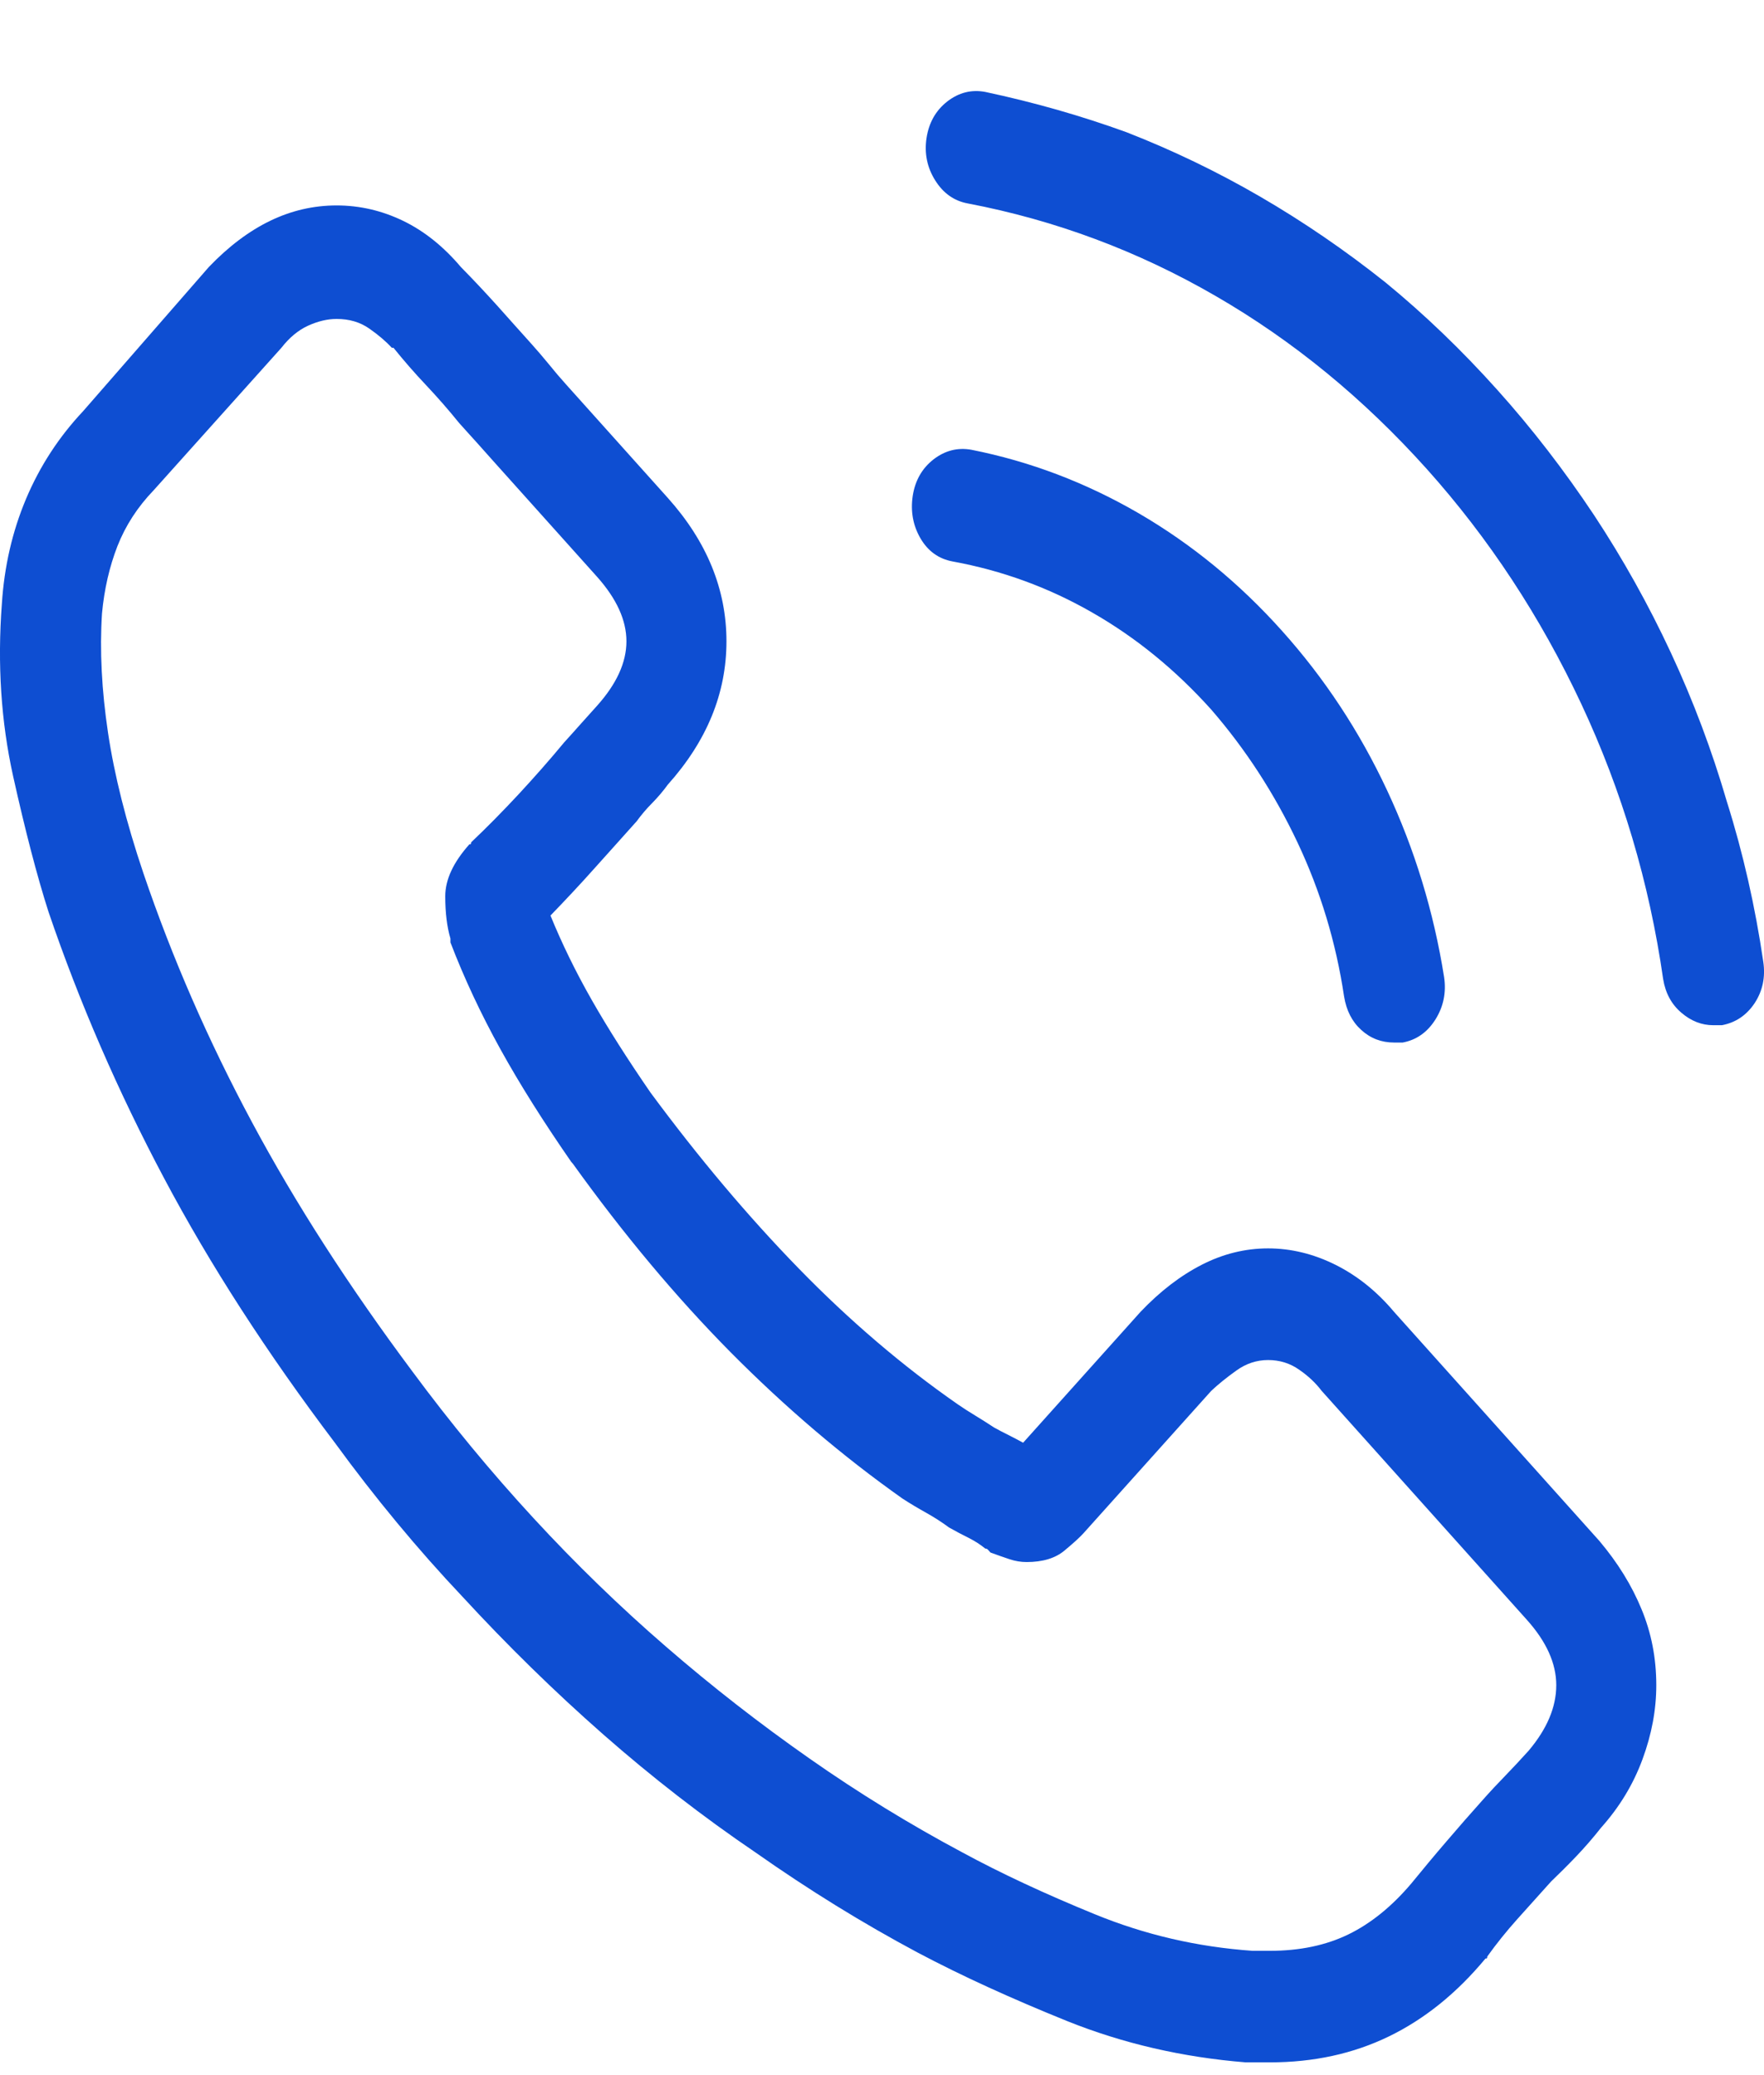<svg width="17" height="20" viewBox="0 0 17 20" fill="none" xmlns="http://www.w3.org/2000/svg">
<path d="M13.435 12.644C13.269 12.446 13.08 12.295 12.87 12.19C12.659 12.085 12.443 12.032 12.221 12.032C11.999 12.032 11.786 12.085 11.581 12.19C11.376 12.295 11.179 12.446 10.991 12.644L9.86 13.905C9.816 13.881 9.769 13.856 9.719 13.831C9.669 13.806 9.622 13.782 9.578 13.757C9.522 13.72 9.464 13.683 9.403 13.646C9.342 13.609 9.284 13.572 9.229 13.534C8.697 13.164 8.187 12.728 7.699 12.227C7.211 11.726 6.735 11.161 6.269 10.53C6.048 10.209 5.859 9.912 5.704 9.64C5.549 9.368 5.416 9.096 5.305 8.824C5.449 8.675 5.591 8.524 5.729 8.369C5.868 8.215 6.003 8.063 6.136 7.915C6.181 7.853 6.231 7.794 6.286 7.739C6.341 7.683 6.391 7.624 6.436 7.562C6.812 7.142 7.001 6.682 7.001 6.181C7.001 5.68 6.812 5.219 6.436 4.799L5.455 3.705C5.399 3.643 5.344 3.578 5.289 3.51C5.233 3.442 5.178 3.377 5.122 3.315C5.011 3.192 4.901 3.068 4.79 2.944C4.679 2.821 4.563 2.697 4.441 2.573C4.274 2.376 4.089 2.227 3.884 2.128C3.679 2.029 3.465 1.98 3.244 1.98C3.022 1.98 2.809 2.029 2.604 2.128C2.399 2.227 2.202 2.376 2.013 2.573L0.8 3.964C0.567 4.212 0.384 4.493 0.251 4.808C0.118 5.124 0.041 5.461 0.018 5.819C-0.026 6.4 0.01 6.954 0.126 7.479C0.243 8.005 0.356 8.44 0.467 8.787C0.766 9.664 1.138 10.521 1.581 11.355C2.024 12.19 2.573 13.04 3.227 13.905C3.615 14.437 4.025 14.932 4.457 15.389C4.89 15.859 5.341 16.301 5.812 16.715C6.283 17.129 6.774 17.51 7.284 17.856C7.793 18.214 8.314 18.536 8.846 18.82C9.267 19.043 9.747 19.262 10.284 19.479C10.822 19.695 11.396 19.828 12.005 19.877C12.049 19.877 12.091 19.877 12.13 19.877C12.169 19.877 12.205 19.877 12.238 19.877C12.659 19.877 13.041 19.794 13.385 19.627C13.729 19.46 14.039 19.21 14.316 18.876C14.316 18.876 14.319 18.876 14.324 18.876C14.33 18.876 14.333 18.87 14.333 18.857C14.421 18.734 14.518 18.613 14.623 18.496C14.729 18.378 14.837 18.258 14.948 18.134C15.025 18.06 15.106 17.98 15.189 17.893C15.272 17.806 15.352 17.714 15.43 17.615C15.607 17.417 15.74 17.198 15.829 16.956C15.918 16.715 15.962 16.477 15.962 16.242C15.962 15.983 15.915 15.739 15.82 15.51C15.726 15.281 15.591 15.062 15.413 14.851L13.435 12.644ZM14.732 16.873C14.654 16.959 14.579 17.04 14.507 17.114C14.435 17.188 14.36 17.268 14.283 17.355C14.172 17.479 14.058 17.609 13.942 17.745C13.825 17.881 13.712 18.017 13.601 18.153C13.413 18.375 13.21 18.539 12.994 18.644C12.778 18.749 12.526 18.802 12.238 18.802C12.216 18.802 12.191 18.802 12.163 18.802C12.135 18.802 12.105 18.802 12.072 18.802C11.54 18.765 11.033 18.647 10.55 18.449C10.068 18.252 9.644 18.054 9.279 17.856C8.769 17.584 8.275 17.281 7.799 16.947C7.322 16.613 6.862 16.255 6.419 15.871C5.976 15.488 5.549 15.074 5.139 14.629C4.729 14.184 4.341 13.714 3.975 13.219C3.366 12.403 2.85 11.603 2.429 10.817C2.008 10.032 1.659 9.232 1.382 8.416C1.215 7.921 1.102 7.47 1.041 7.062C0.98 6.654 0.96 6.27 0.983 5.912C1.005 5.677 1.055 5.461 1.132 5.263C1.21 5.065 1.326 4.886 1.481 4.725L2.712 3.352C2.789 3.253 2.875 3.182 2.969 3.139C3.064 3.096 3.155 3.074 3.244 3.074C3.366 3.074 3.471 3.105 3.559 3.167C3.648 3.229 3.72 3.291 3.776 3.352C3.776 3.352 3.781 3.352 3.792 3.352C3.892 3.476 3.997 3.597 4.108 3.714C4.219 3.832 4.324 3.952 4.424 4.076C4.479 4.138 4.538 4.202 4.599 4.27C4.66 4.338 4.718 4.403 4.773 4.465L5.754 5.559C5.942 5.77 6.037 5.977 6.037 6.181C6.037 6.385 5.942 6.592 5.754 6.802C5.699 6.864 5.646 6.923 5.596 6.978C5.546 7.034 5.494 7.093 5.438 7.154C5.294 7.328 5.147 7.494 4.998 7.655C4.848 7.816 4.696 7.971 4.54 8.119C4.54 8.131 4.538 8.137 4.532 8.137C4.527 8.137 4.524 8.137 4.524 8.137C4.369 8.311 4.291 8.477 4.291 8.638C4.291 8.799 4.308 8.935 4.341 9.046C4.341 9.059 4.341 9.068 4.341 9.074C4.341 9.08 4.341 9.083 4.341 9.083C4.474 9.43 4.635 9.773 4.823 10.113C5.011 10.453 5.239 10.814 5.505 11.198L5.521 11.216C6.009 11.896 6.516 12.502 7.042 13.034C7.569 13.565 8.12 14.035 8.697 14.443C8.774 14.493 8.852 14.539 8.929 14.582C9.007 14.626 9.079 14.672 9.146 14.722C9.212 14.759 9.276 14.793 9.337 14.823C9.398 14.854 9.45 14.888 9.495 14.925C9.506 14.925 9.514 14.929 9.52 14.935C9.525 14.941 9.533 14.95 9.545 14.963C9.611 14.987 9.672 15.009 9.727 15.027C9.783 15.046 9.838 15.055 9.894 15.055C10.049 15.055 10.171 15.018 10.259 14.944C10.348 14.87 10.409 14.814 10.442 14.777L11.673 13.405C11.739 13.343 11.819 13.278 11.914 13.21C12.008 13.142 12.11 13.108 12.221 13.108C12.332 13.108 12.432 13.139 12.52 13.201C12.609 13.262 12.681 13.331 12.737 13.405L14.715 15.612C14.903 15.822 14.998 16.032 14.998 16.242C14.998 16.453 14.909 16.663 14.732 16.873ZM9.179 5.411C9.655 5.498 10.104 5.661 10.525 5.903C10.947 6.144 11.329 6.456 11.673 6.839C12.005 7.222 12.282 7.649 12.504 8.119C12.726 8.589 12.875 9.083 12.953 9.603C12.975 9.739 13.03 9.847 13.119 9.927C13.208 10.008 13.313 10.048 13.435 10.048C13.446 10.048 13.457 10.048 13.468 10.048C13.479 10.048 13.496 10.048 13.518 10.048C13.651 10.023 13.756 9.949 13.834 9.825C13.911 9.702 13.939 9.566 13.917 9.417C13.817 8.787 13.634 8.187 13.368 7.618C13.102 7.049 12.764 6.536 12.354 6.079C11.944 5.621 11.484 5.244 10.974 4.947C10.464 4.651 9.927 4.447 9.362 4.335C9.229 4.311 9.107 4.342 8.996 4.428C8.885 4.515 8.819 4.632 8.796 4.78C8.774 4.929 8.799 5.065 8.871 5.189C8.943 5.312 9.046 5.386 9.179 5.411ZM16.993 9.269C16.915 8.737 16.799 8.224 16.643 7.729C16.499 7.235 16.319 6.756 16.103 6.292C15.887 5.828 15.64 5.386 15.363 4.966C15.075 4.533 14.765 4.131 14.432 3.76C14.089 3.377 13.729 3.031 13.352 2.722C12.964 2.413 12.562 2.138 12.146 1.896C11.731 1.655 11.301 1.448 10.858 1.275C10.415 1.114 9.96 0.985 9.495 0.886C9.362 0.861 9.24 0.892 9.129 0.978C9.018 1.065 8.952 1.182 8.929 1.331C8.907 1.479 8.935 1.615 9.013 1.739C9.09 1.862 9.195 1.937 9.328 1.961C10.171 2.122 10.966 2.419 11.714 2.852C12.462 3.284 13.141 3.841 13.751 4.521C14.349 5.189 14.845 5.943 15.239 6.784C15.632 7.624 15.895 8.508 16.028 9.436C16.05 9.572 16.109 9.68 16.203 9.76C16.297 9.841 16.4 9.881 16.511 9.881C16.522 9.881 16.535 9.881 16.552 9.881C16.569 9.881 16.582 9.881 16.594 9.881C16.727 9.856 16.832 9.785 16.91 9.668C16.987 9.55 17.015 9.417 16.993 9.269Z" fill="#0E4ED2"/>
</svg>
